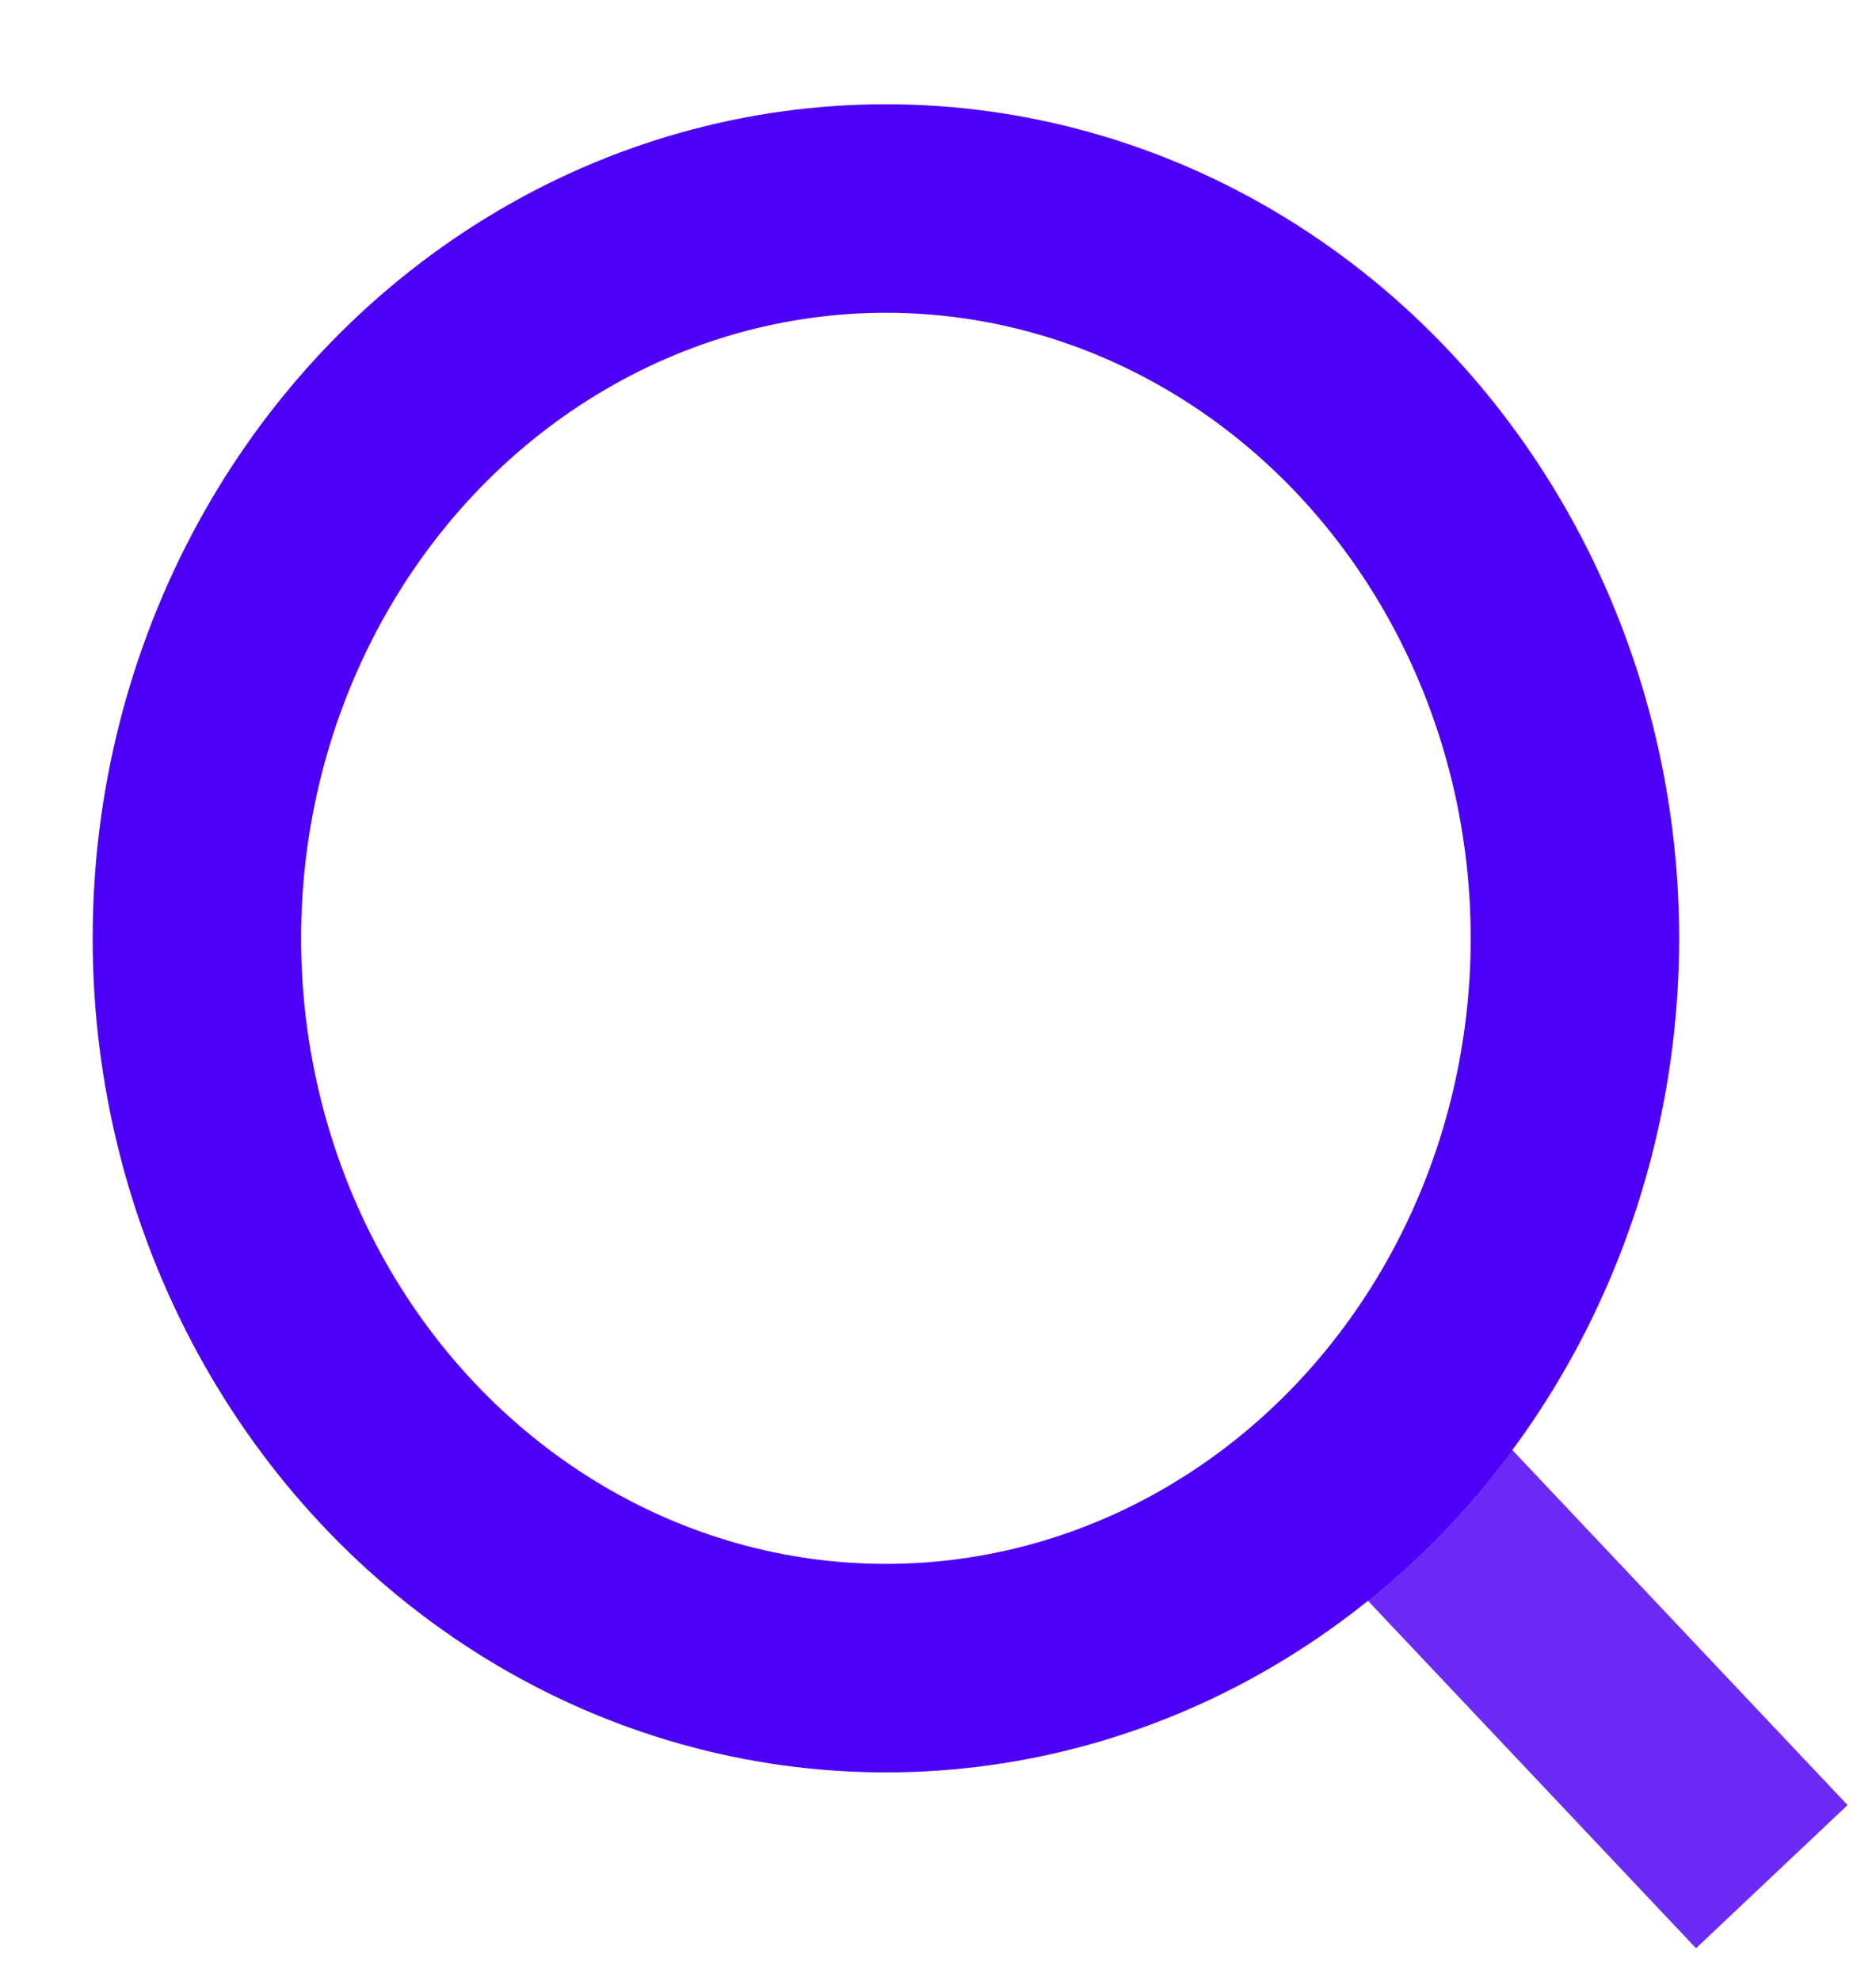 <svg
  width="18"
  height="19"
  viewBox="0 0 18 19"
  fill="none"
  xmlns="http://www.w3.org/2000/svg"
>
  <path
    d="M13.222 14L17 18"
    stroke="#6B2AF7"
    stroke-width="2"
    stroke-linejoin="round"
  />
  <ellipse
    cx="8.5"
    cy="9"
    rx="6.611"
    ry="7"
    stroke="#4E00F6"
    stroke-width="2"
  />
</svg>